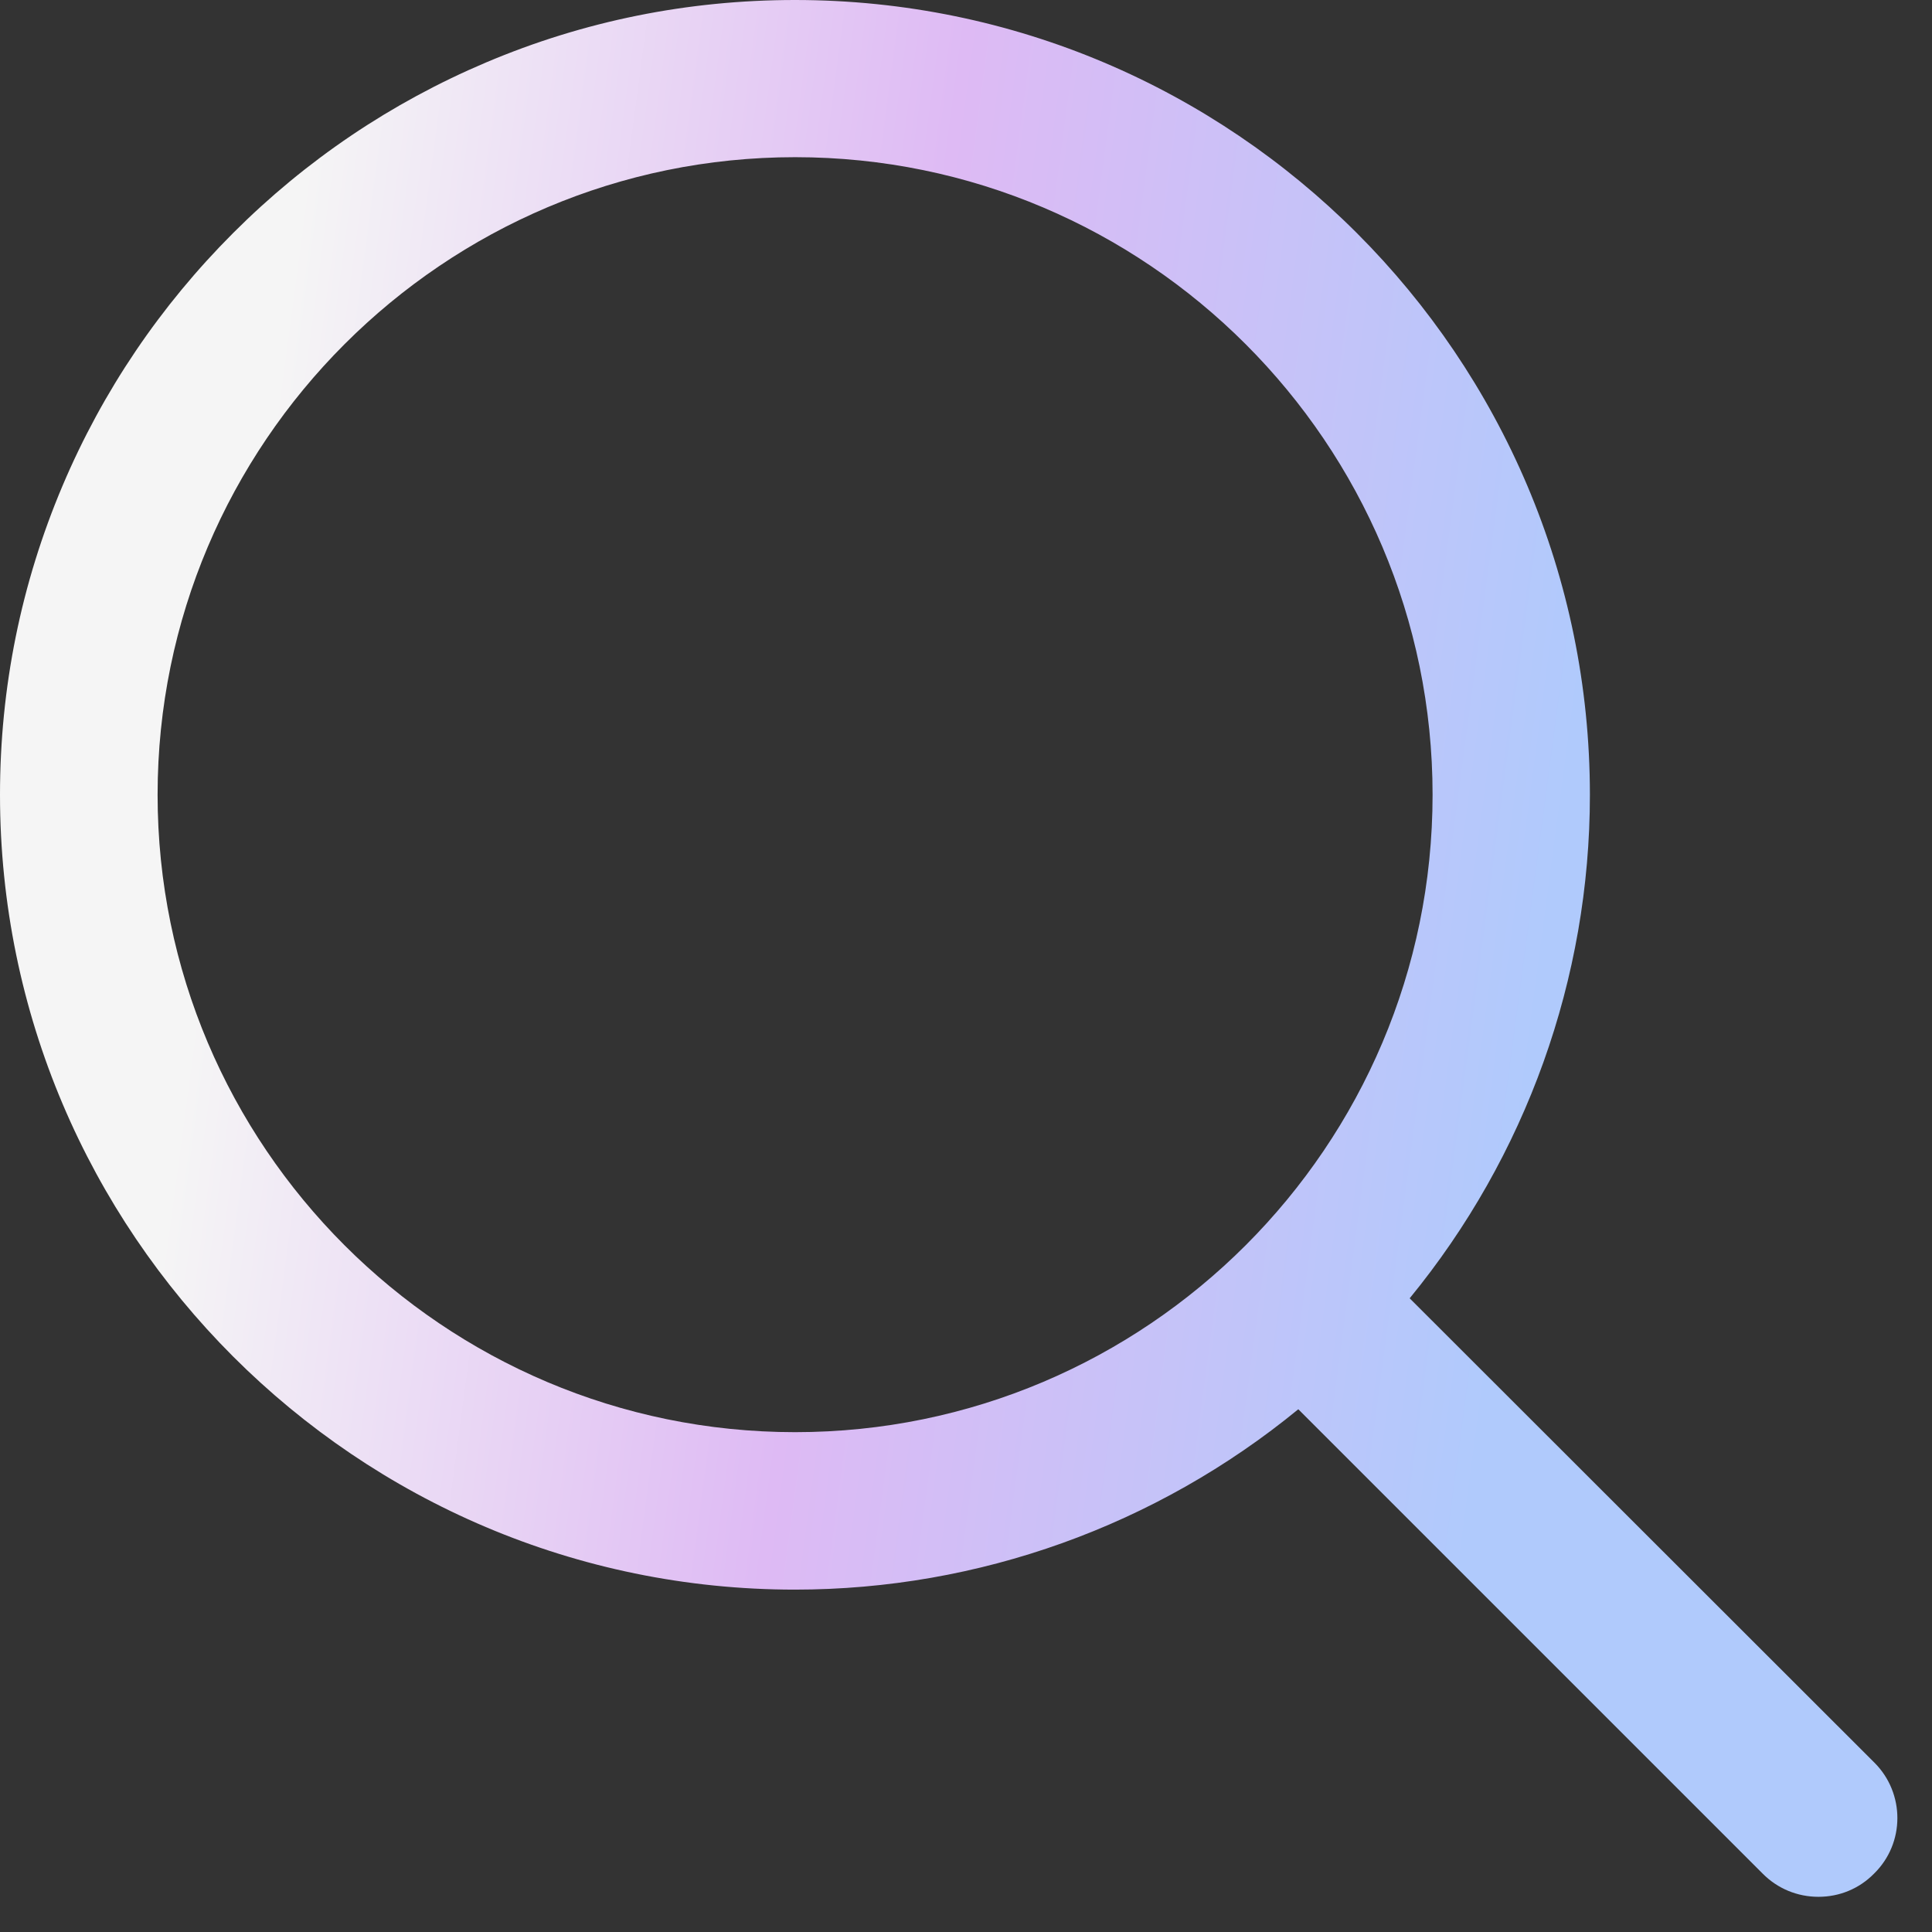 <svg width="14" height="14" viewBox="0 0 14 14" fill="none" xmlns="http://www.w3.org/2000/svg">
<rect x="0" y="0" width="14" height="14" fill="#333333" stroke="none"/>
<path d="M13.583 12.773L10.215 9.408C11.059 8.378 11.521 7.09 11.521 5.76C11.521 2.583 8.937 0 5.761 0C4.985 0 4.231 0.152 3.521 0.453C2.835 0.744 2.219 1.159 1.69 1.688C1.162 2.216 0.745 2.832 0.454 3.518C0.153 4.229 0 4.982 0 5.759C0 8.935 2.585 11.519 5.76 11.519C7.092 11.519 8.378 11.056 9.408 10.212L12.773 13.577C12.881 13.686 13.025 13.745 13.177 13.745C13.33 13.745 13.473 13.686 13.58 13.577C13.805 13.357 13.805 12.995 13.583 12.773L13.583 12.773ZM10.381 5.759C10.381 8.307 8.308 10.378 5.762 10.378C3.213 10.378 1.142 8.305 1.142 5.759C1.142 3.212 3.215 1.139 5.762 1.139C8.308 1.139 10.381 3.212 10.381 5.759Z" fill="url(#paint0_linear_201_2228)"/>
<defs>
<linearGradient id="paint0_linear_201_2228" x1="2.072" y1="2.291" x2="11.655" y2="3.566" gradientUnits="userSpaceOnUse">
<stop stop-color="#F5F5F5"/>
<stop offset="0.478" stop-color="#DEBAF4"/>
<stop offset="1" stop-color="#B0CAFC"/>
</linearGradient>
</defs>
</svg>
